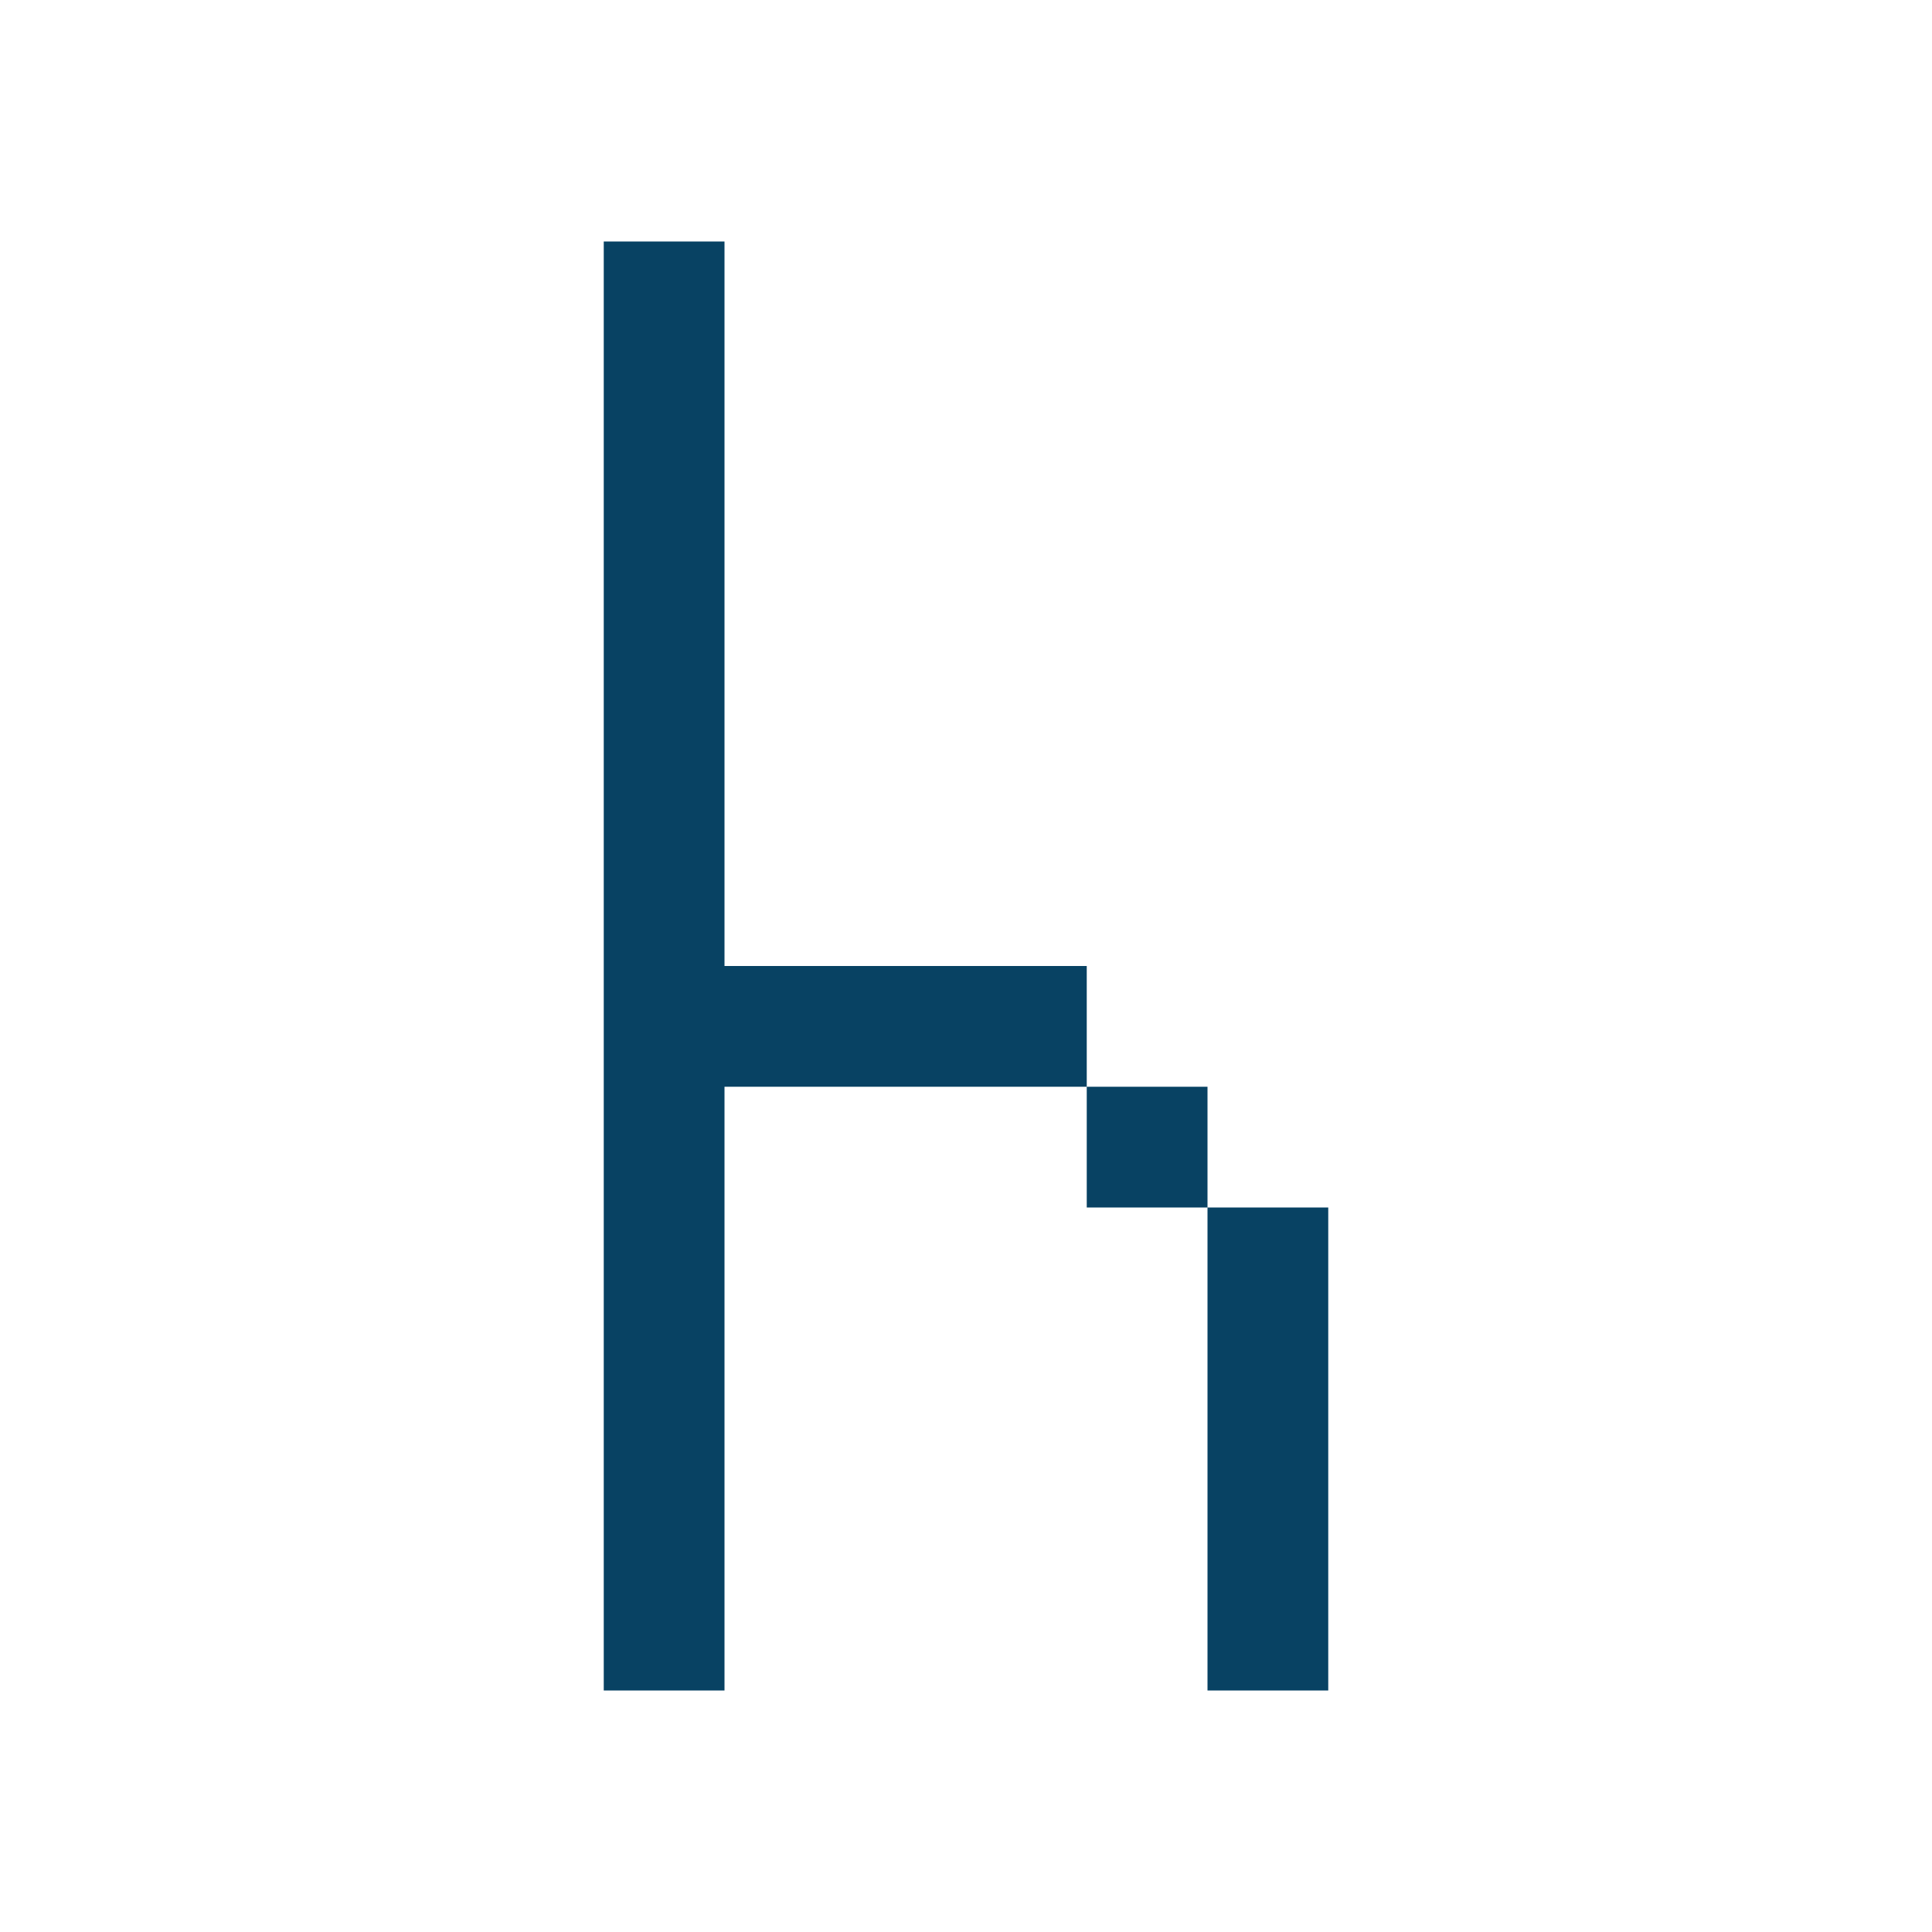 <?xml version="1.0" encoding="UTF-8" standalone="no"?>
<svg
   xmlns:dc="http://purl.org/dc/elements/1.1/"
   xmlns:cc="http://creativecommons.org/ns#"
   xmlns:rdf="http://www.w3.org/1999/02/22-rdf-syntax-ns#"
   xmlns:svg="http://www.w3.org/2000/svg"
   xmlns="http://www.w3.org/2000/svg"
   version="1.1"
   id="svg2"
   viewBox="0 0 16 16"
   height="16"
   width="16">
  <defs
     id="defs8" />
  <path
     style="fill:#084263;fill-opacity:1"
     id="rect4139"
     d="M 5,2 5,14 6,14 6,9 9,9 9,8 6,8 6,2 Z m 4,7 0,1 1,0 0,-1 z m 1,1 0,4 1,0 0,-4 z" />
</svg>
